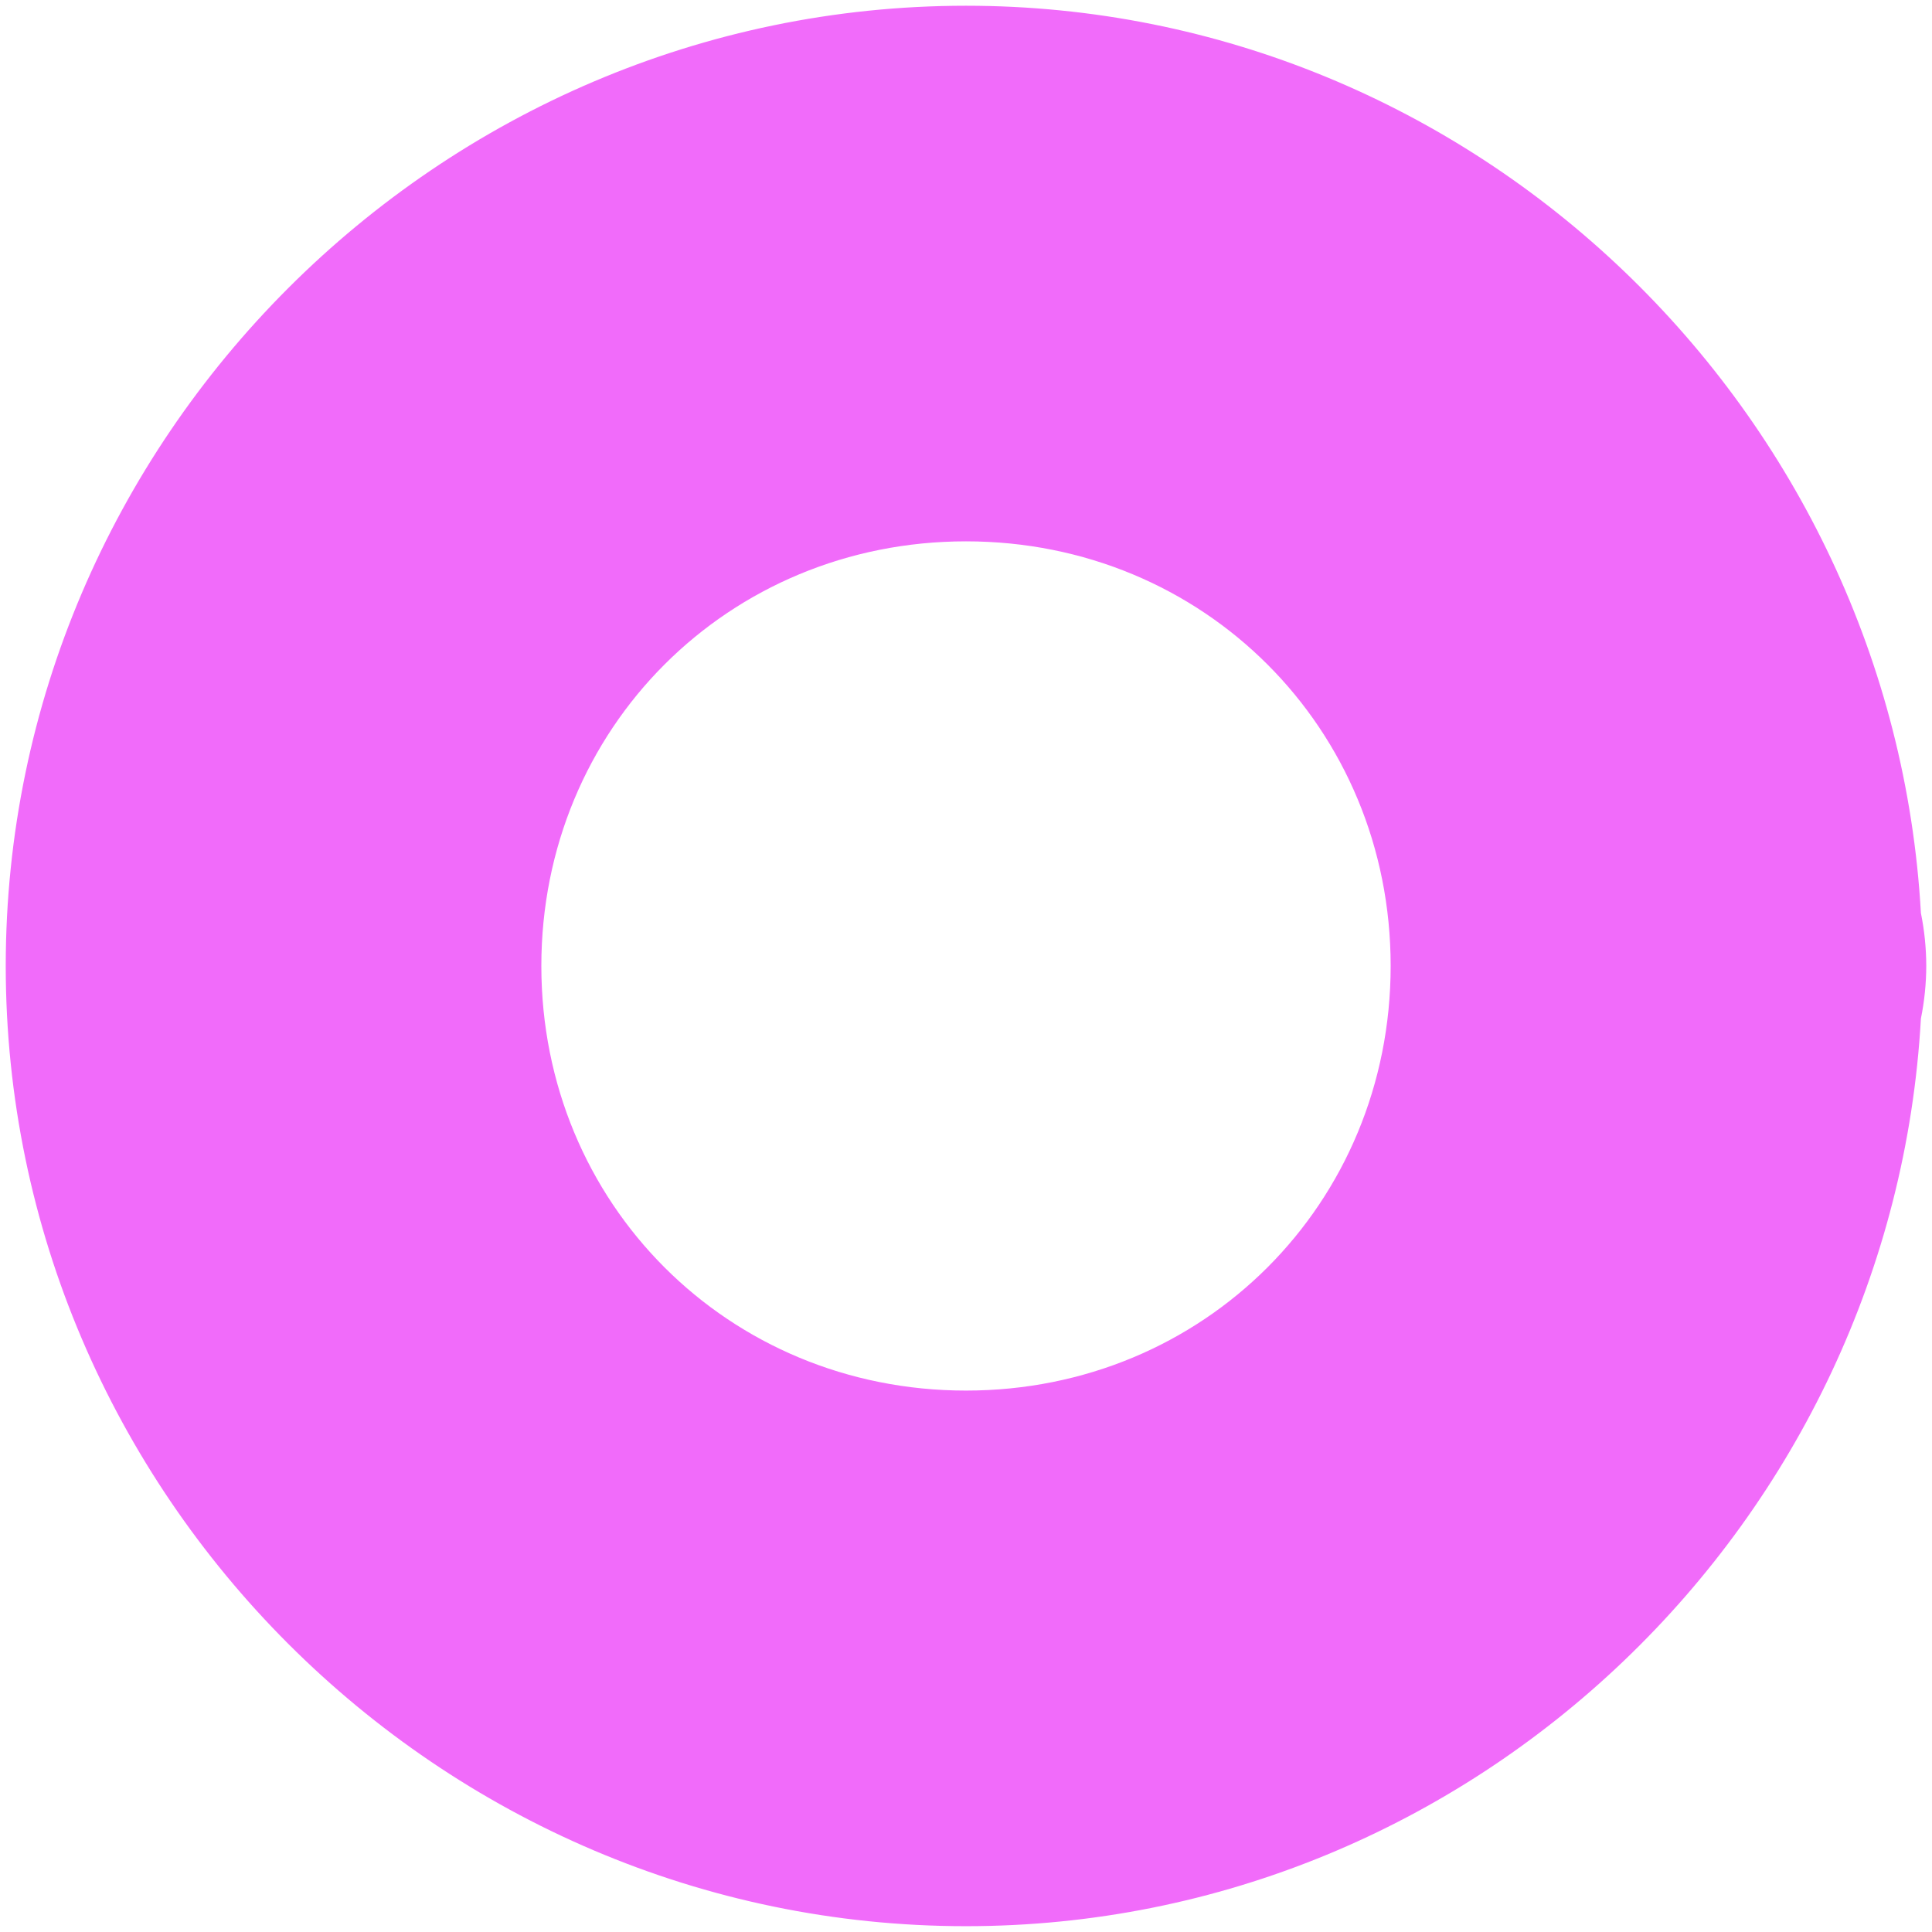 <svg width="202" height="202" viewBox="0 0 202 202" fill="none" xmlns="http://www.w3.org/2000/svg">
<path d="M101 0.6C45.88 0.6 0.6 45.88 0.6 100.992C0.6 156.112 45.88 201.392 101 201.392C154.24 201.392 197.896 159.04 200.84 106.496C201.208 104.684 201.396 102.841 201.4 100.992C201.397 99.135 201.21 97.284 200.84 95.464C197.88 42.92 154.224 0.6 101 0.6ZM101 56.6C125.856 56.6 145.4 76.136 145.4 100.992C145.4 125.848 125.856 145.392 101 145.392C76.144 145.392 56.6 125.848 56.6 100.992C56.6 76.136 76.144 56.6 101 56.6Z" fill="#F16BFA"/>
</svg>
